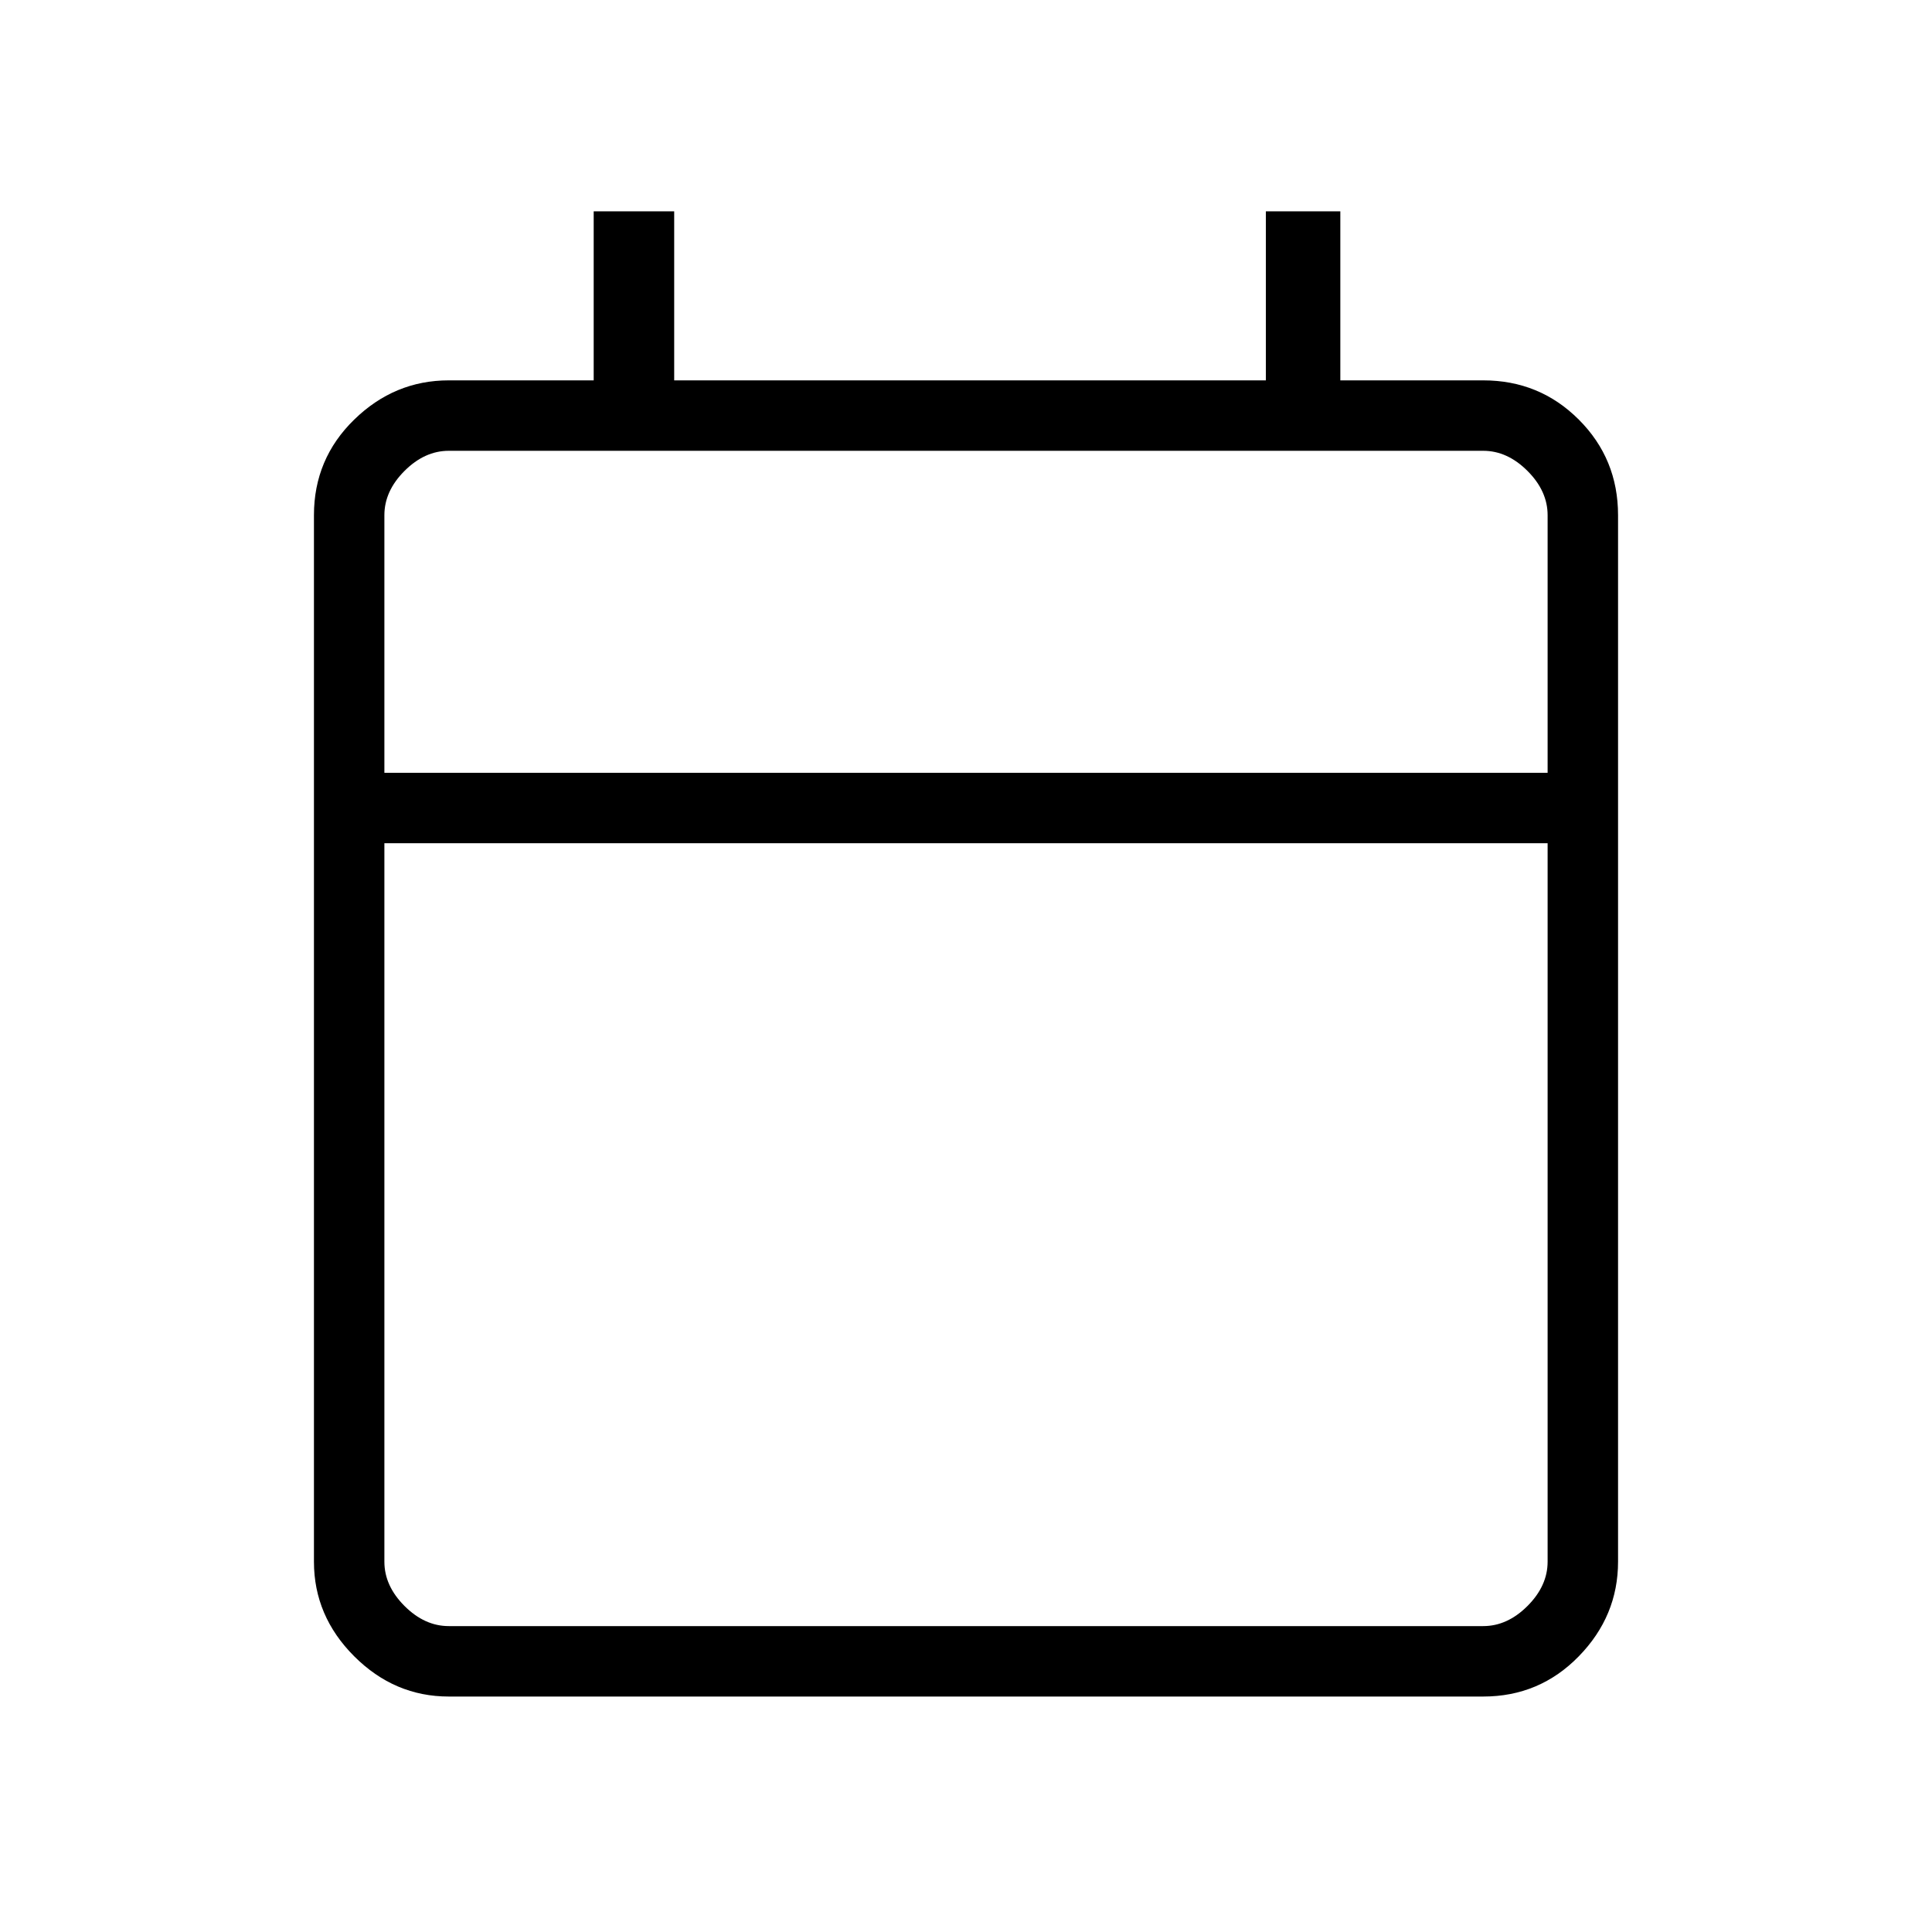 <svg xmlns="http://www.w3.org/2000/svg" height="48" width="48"><path d="M11.15 42.15Q9.8 42.15 8.8 41.15Q7.8 40.15 7.8 38.8V12.8Q7.8 11.4 8.8 10.425Q9.8 9.45 11.15 9.45H14.75V5.25H16.75V9.45H31.45V5.25H33.3V9.45H36.85Q38.25 9.45 39.225 10.425Q40.2 11.4 40.2 12.8V38.8Q40.2 40.15 39.225 41.15Q38.25 42.15 36.85 42.15ZM11.15 40.4H36.85Q37.45 40.4 37.95 39.9Q38.45 39.4 38.45 38.8V20.95H9.55V38.8Q9.55 39.4 10.05 39.9Q10.55 40.4 11.15 40.4ZM9.55 19.2H38.45V12.8Q38.45 12.2 37.95 11.7Q37.45 11.2 36.85 11.2H11.15Q10.55 11.2 10.05 11.7Q9.55 12.2 9.55 12.8ZM9.55 19.2V12.8Q9.55 12.1 9.55 11.65Q9.55 11.2 9.55 11.2Q9.55 11.2 9.55 11.65Q9.55 12.1 9.55 12.8V19.2Z"/></svg>